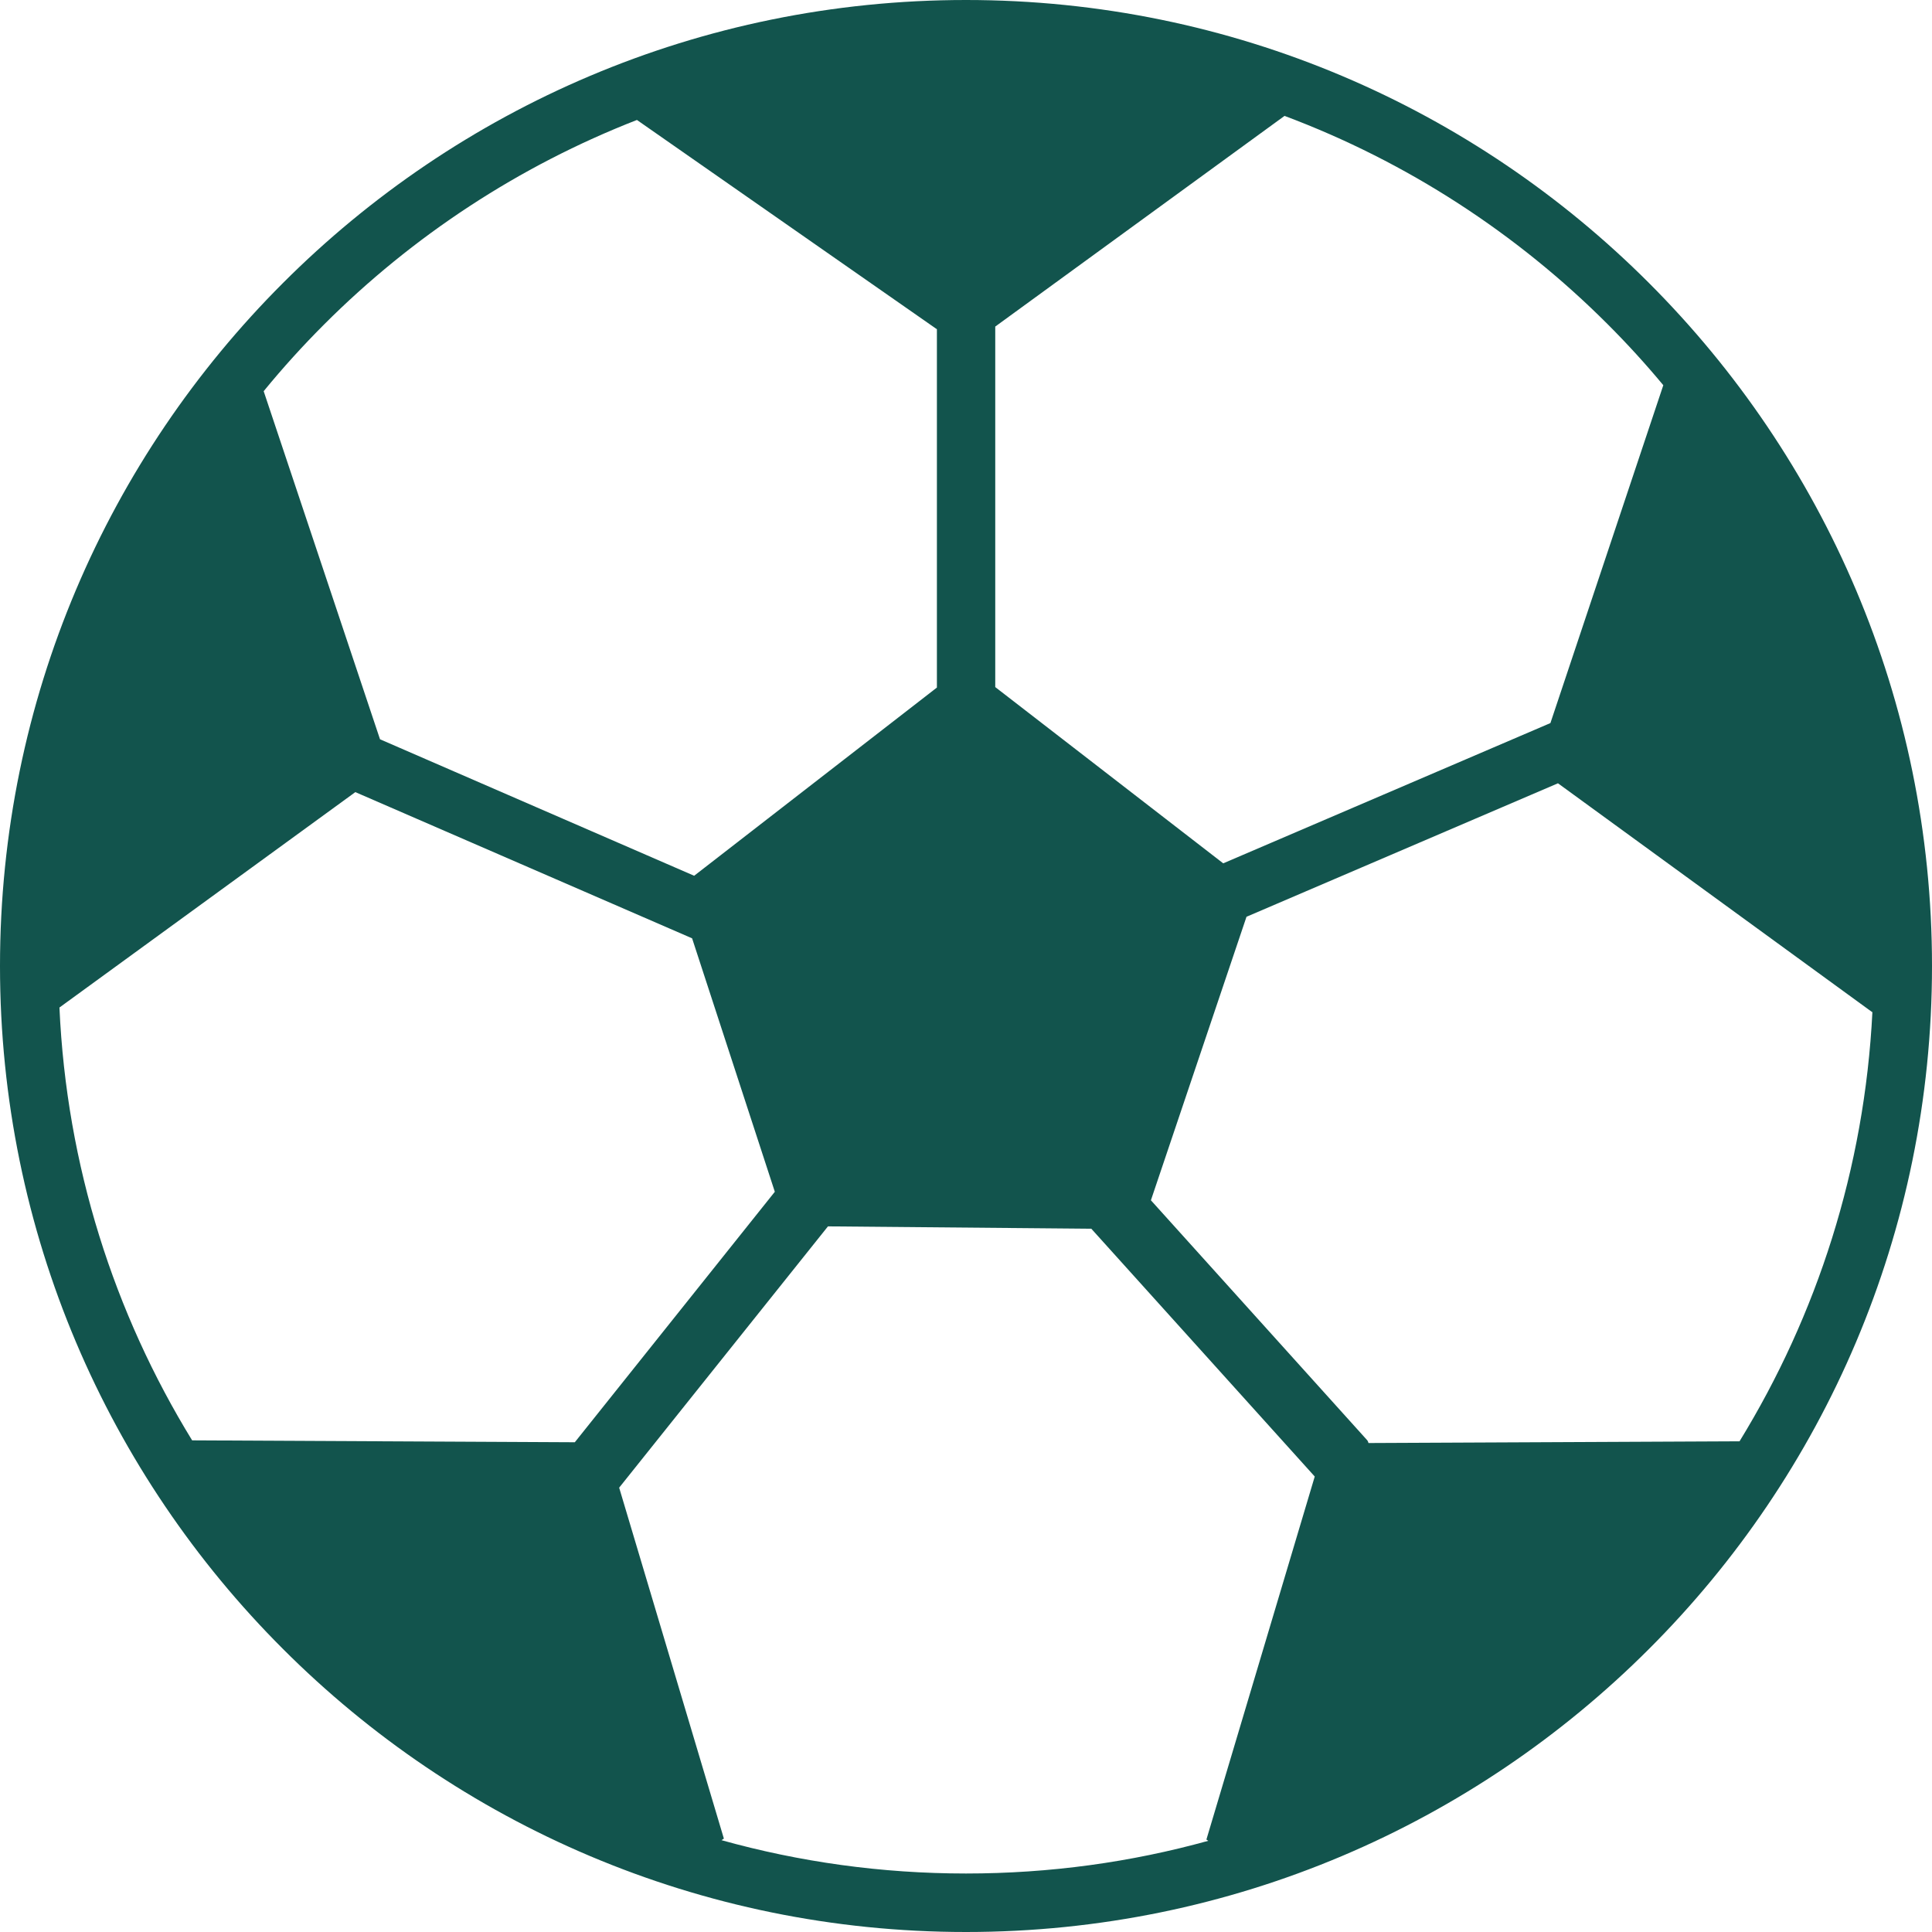 <svg width="65" height="65" viewBox="0 0 65 65" fill="none" xmlns="http://www.w3.org/2000/svg">
<path fill-rule="evenodd" clip-rule="evenodd" d="M32.5 0C41.477 0 49.602 3.639 55.478 9.521C61.361 15.404 65 23.529 65 32.5C65 41.477 61.361 49.602 55.478 55.478C49.596 61.361 41.471 65 32.5 65C23.529 65 15.398 61.361 9.521 55.478C3.639 49.602 0 41.477 0 32.5C0 23.523 3.639 15.398 9.521 9.521C15.398 3.639 23.523 0 32.5 0ZM40.651 61.932L40.588 61.89L44.233 49.676L36.716 41.339L27.856 41.26L20.831 50.051L24.354 61.858L24.274 61.911C26.893 62.641 29.649 63.032 32.5 63.032C35.325 63.032 38.059 62.651 40.651 61.932ZM6.464 48.459L19.339 48.523L26.068 40.096L23.285 31.569L11.955 26.65L2 33.897C2.238 39.218 3.84 44.185 6.464 48.459ZM8.871 13.161L12.785 24.872L23.354 29.464L31.521 23.132V11.077L21.429 4.036C17.451 5.586 13.875 7.945 10.907 10.913C10.193 11.627 9.511 12.378 8.871 13.161ZM43.217 3.899L33.484 10.987V23.116L41.154 29.046L52.162 24.327L55.96 12.96C55.367 12.246 54.743 11.563 54.087 10.907C51.035 7.855 47.338 5.443 43.217 3.899ZM62.995 34.045L62.985 34.05L52.416 26.353L41.937 30.844L38.721 40.382L45.983 48.438C46.015 48.47 46.031 48.507 46.042 48.549L58.525 48.491C61.128 44.248 62.731 39.324 62.995 34.045Z" fill="#12544D"/>
</svg>
